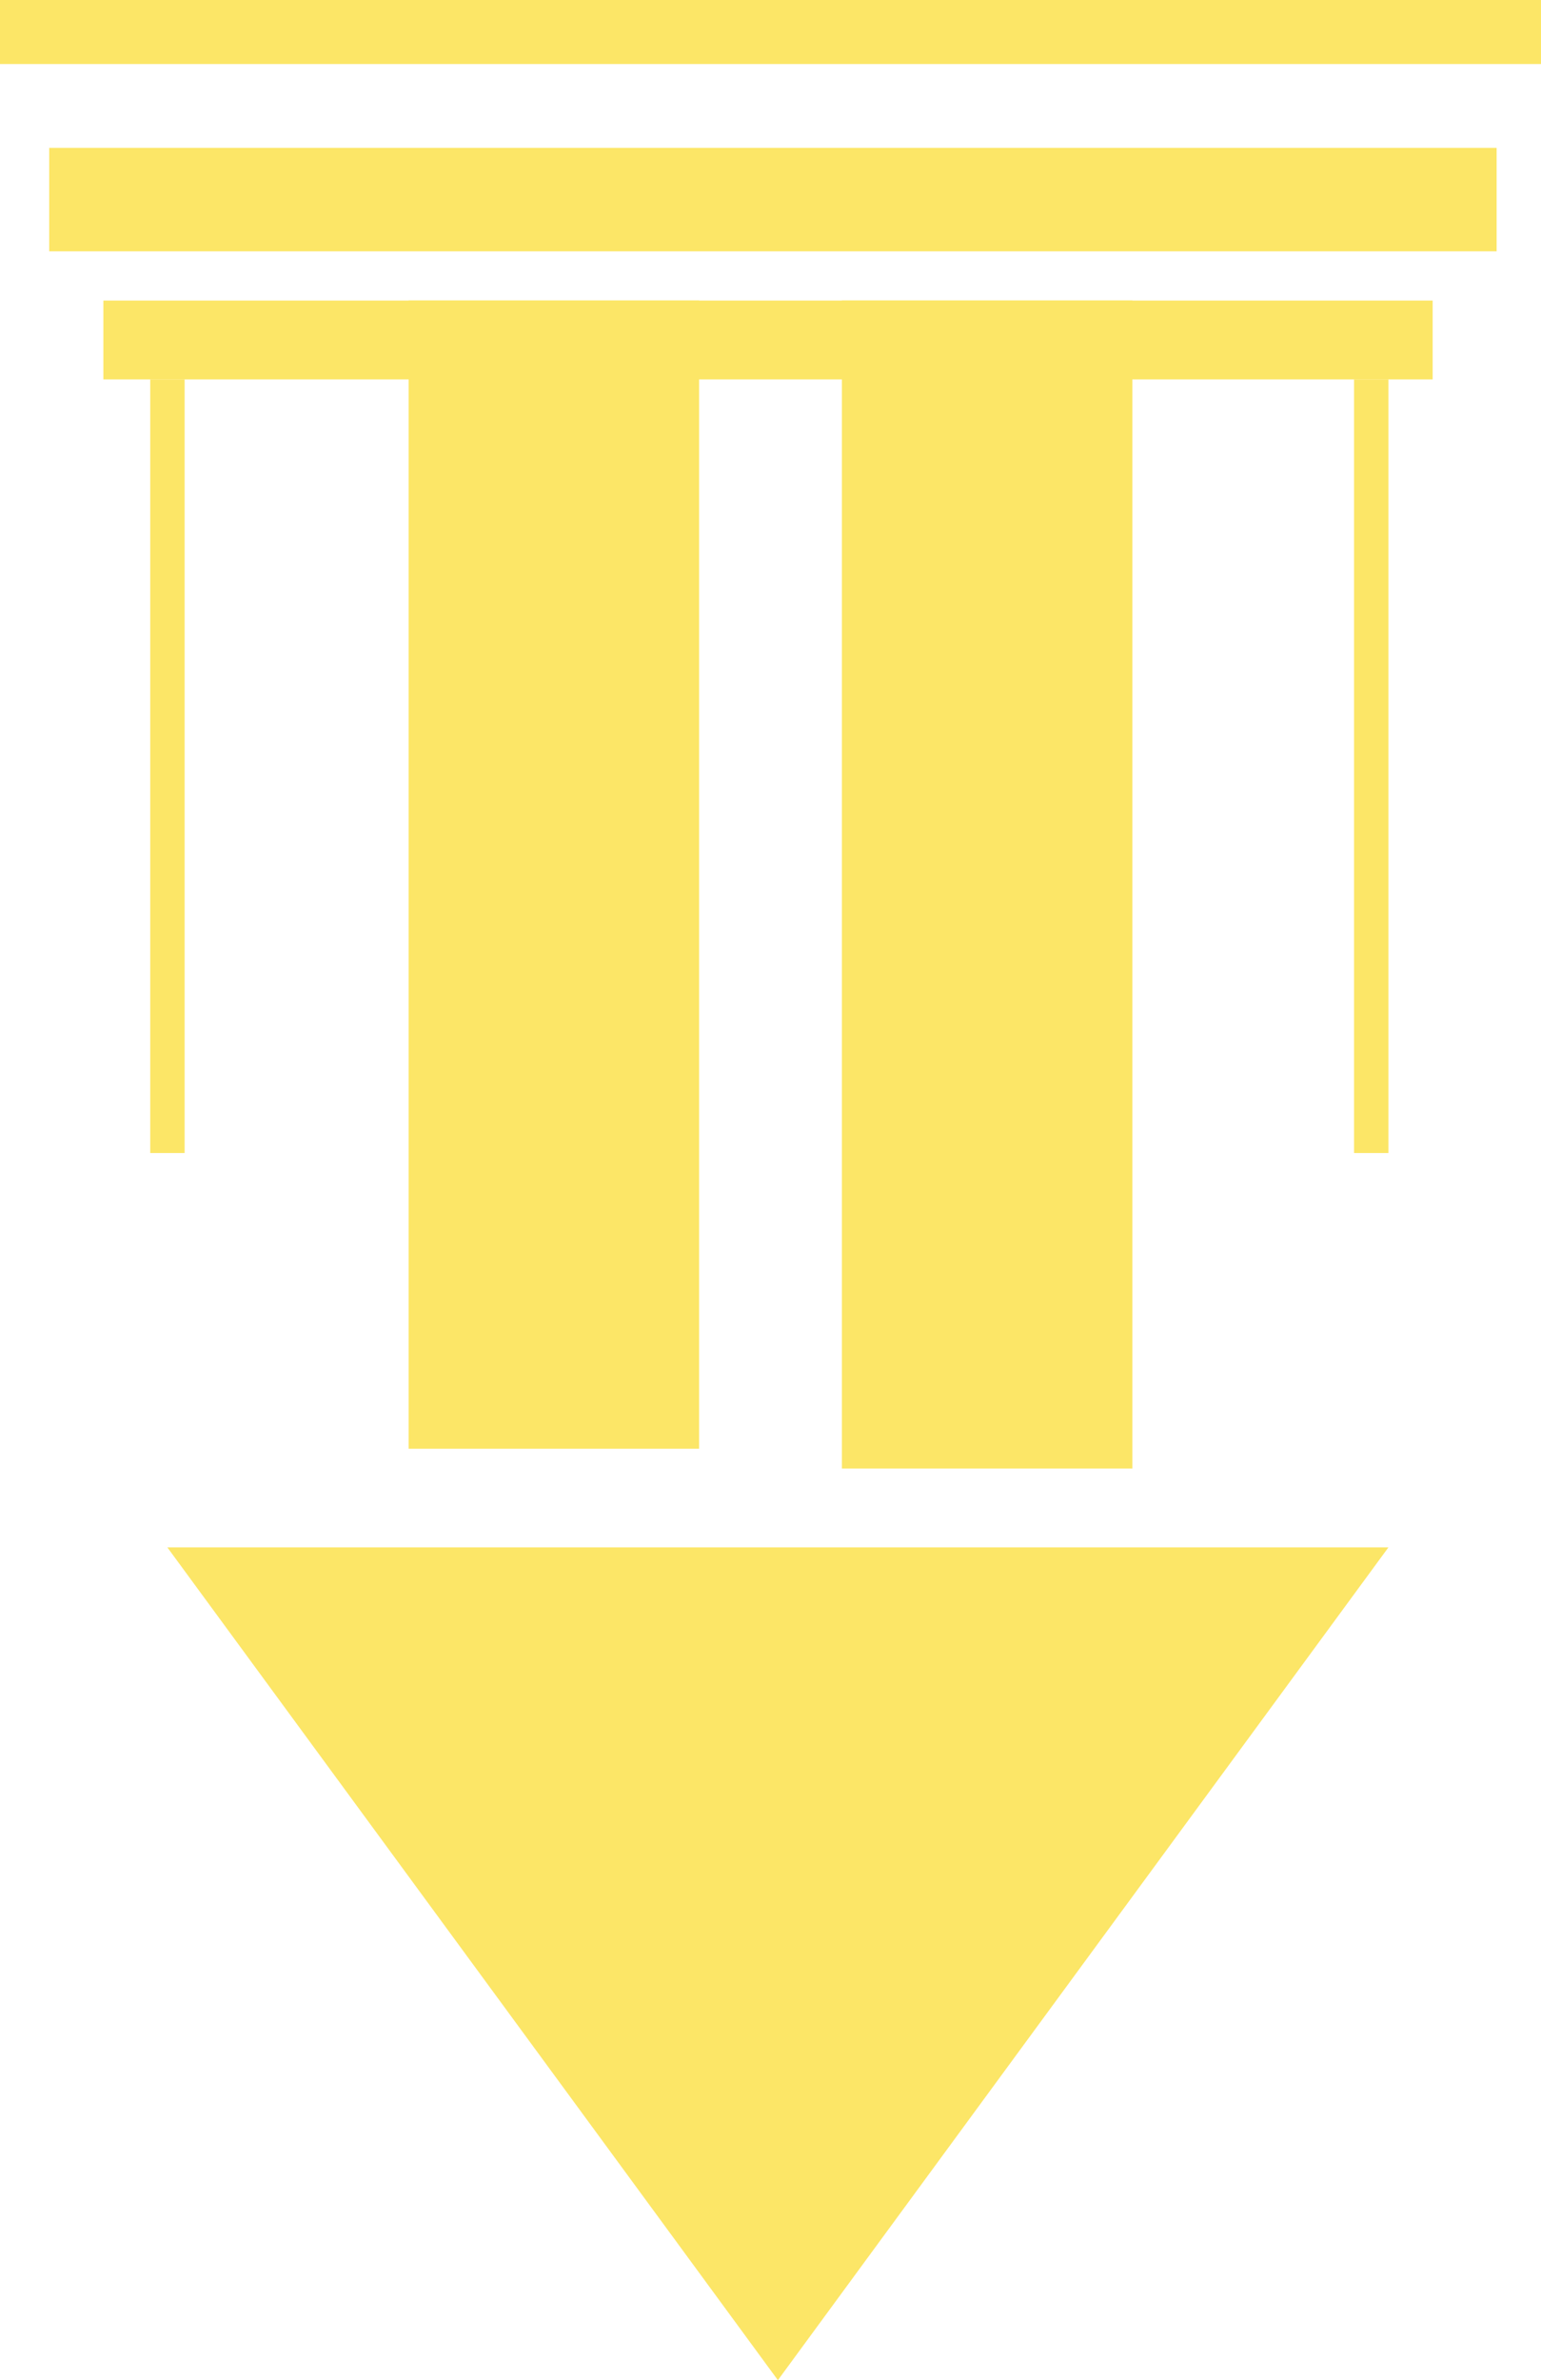 <svg width="68" height="105" viewBox="0 0 68 105" fill="none" xmlns="http://www.w3.org/2000/svg">
<g clip-path="url(#clip0_602_299)">
<path d="M34.326 105L61.268 68.261H7.384L34.326 105Z" fill="#FCE667"/>
<path d="M30.85 13.259H18.032V63.91H30.85V13.259Z" fill="#FCE667"/>
<path d="M49.968 13.259H37.15V64.783H49.968V13.259Z" fill="#FCE667"/>
<path d="M63.219 13.259H4.561V16.737H63.219V13.259Z" fill="#FCE667"/>
<path d="M8.147 16.737H6.629V50.864H8.147V16.737Z" fill="#FCE667"/>
<path d="M61.268 16.737H59.75V50.864H61.268V16.737Z" fill="#FCE667"/>
<path d="M66.042 6.523H2.171V11.087H66.042V6.523Z" fill="#FCE667"/>
<path d="M68 0L0 0L0 2.825H68V0Z" fill="#FCE667"/>
</g>
<defs>
<clipPath id="clip0_602_299">
<rect width="68" height="105" fill="white"/>
</clipPath>
</defs>
</svg>
